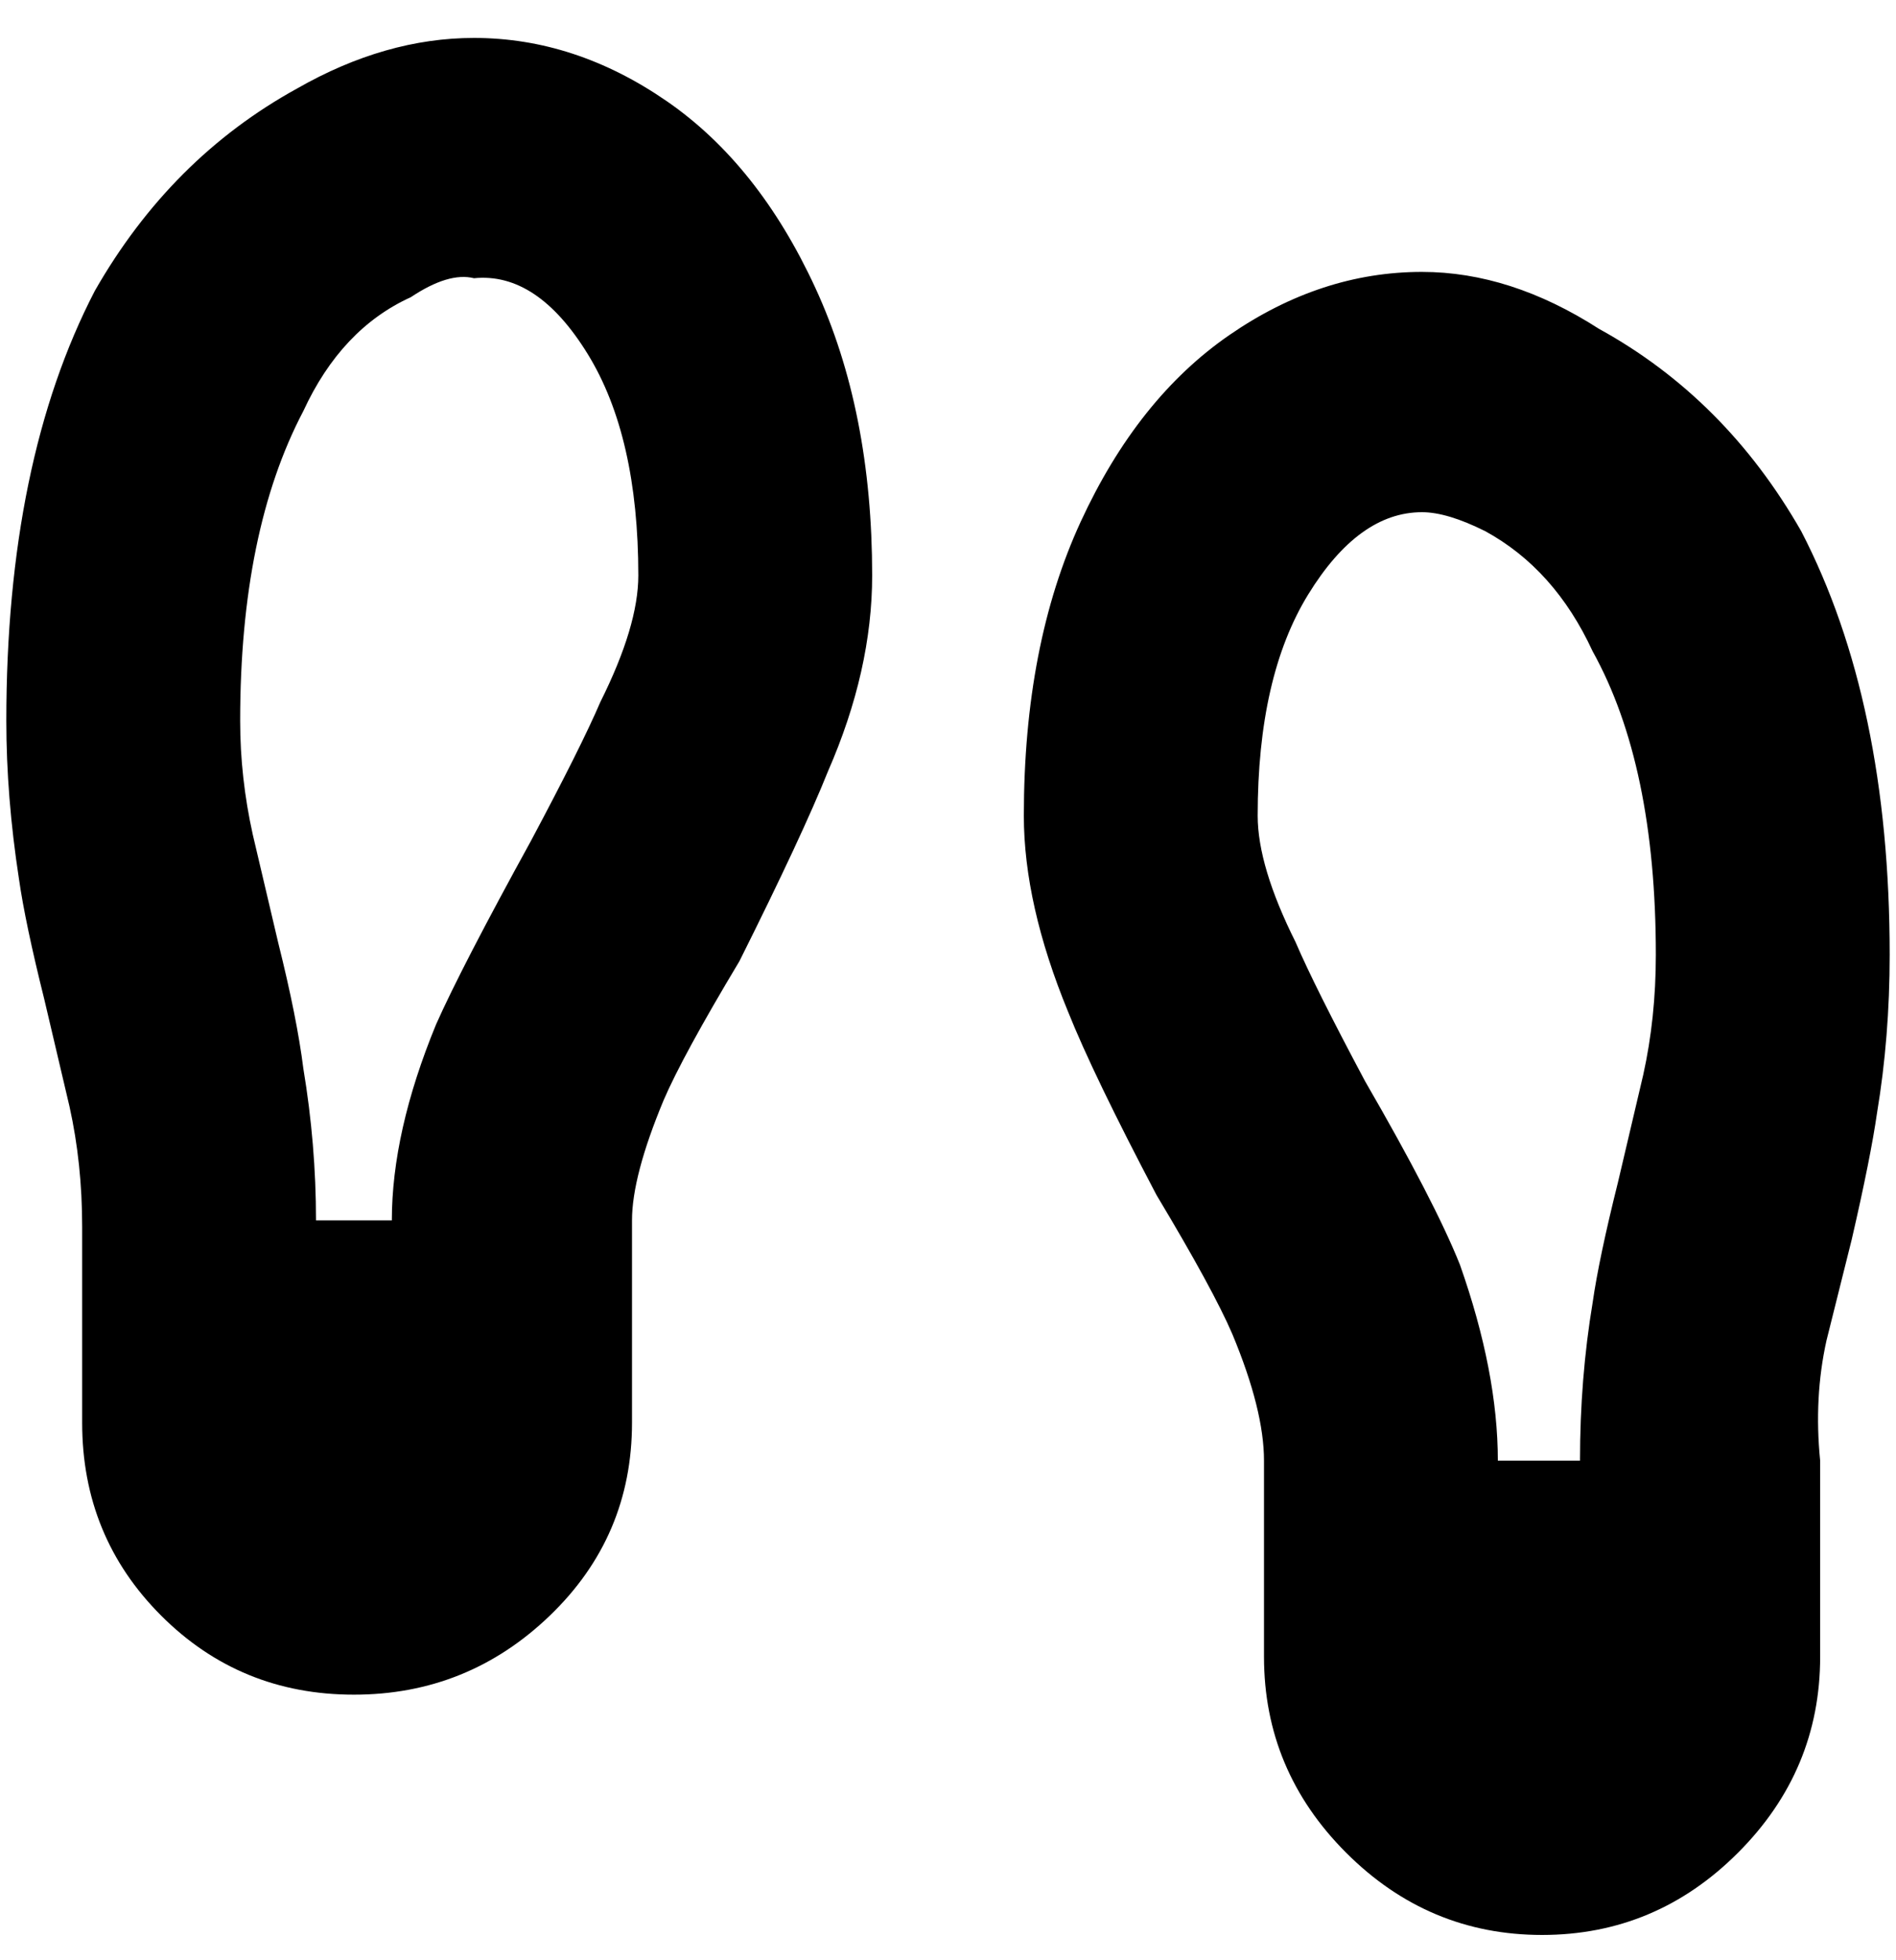 <svg viewBox="0 0 300 310" xmlns="http://www.w3.org/2000/svg"><path d="M225 43q-16 0-30.5 10T171 82.5q-9 19.5-9 46.5 0 14 7 31 4 10 14 29 9 15 12 22 5 12 5 20v31q0 18 13 31t31 13q18 0 31-13t13-31v-31q-1-10 1-19l4-16q3-13 4-20 2-12 2-25 0-40-14-67-12-21-32-32-14-9-28-9zm-26 86q0-22 8-35t18-13q4 0 10 3 11 6 17 19 10 18 10 48 0 10-2 19l-4 17q-3 12-4 19-2 12-2 25h-13q0-14-6-31-4-10-15-29-8-15-11-22-6-12-6-20zM75 6q-14 0-28 8-20 11-32 32Q1 73 1 114q0 12 2 25 1 7 4 19l4 17q2 9 2 19v31q0 18 12.5 30.5T56 268q18 0 31-12.5t13-30.5v-32q0-7 5-19 3-7 12-22 10-20 14-30 7-16 7-31 0-26-9-45.5T105.5 16Q91 6 75 6zm9 127q-11 20-15 29-7 17-7 31H50q0-12-2-24-1-8-4-20l-4-17q-2-9-2-18 0-30 10-49 6-13 17-18 6-4 10-3 10-1 18 12t8 35q0 8-6 20-3 7-11 22z"/></svg>